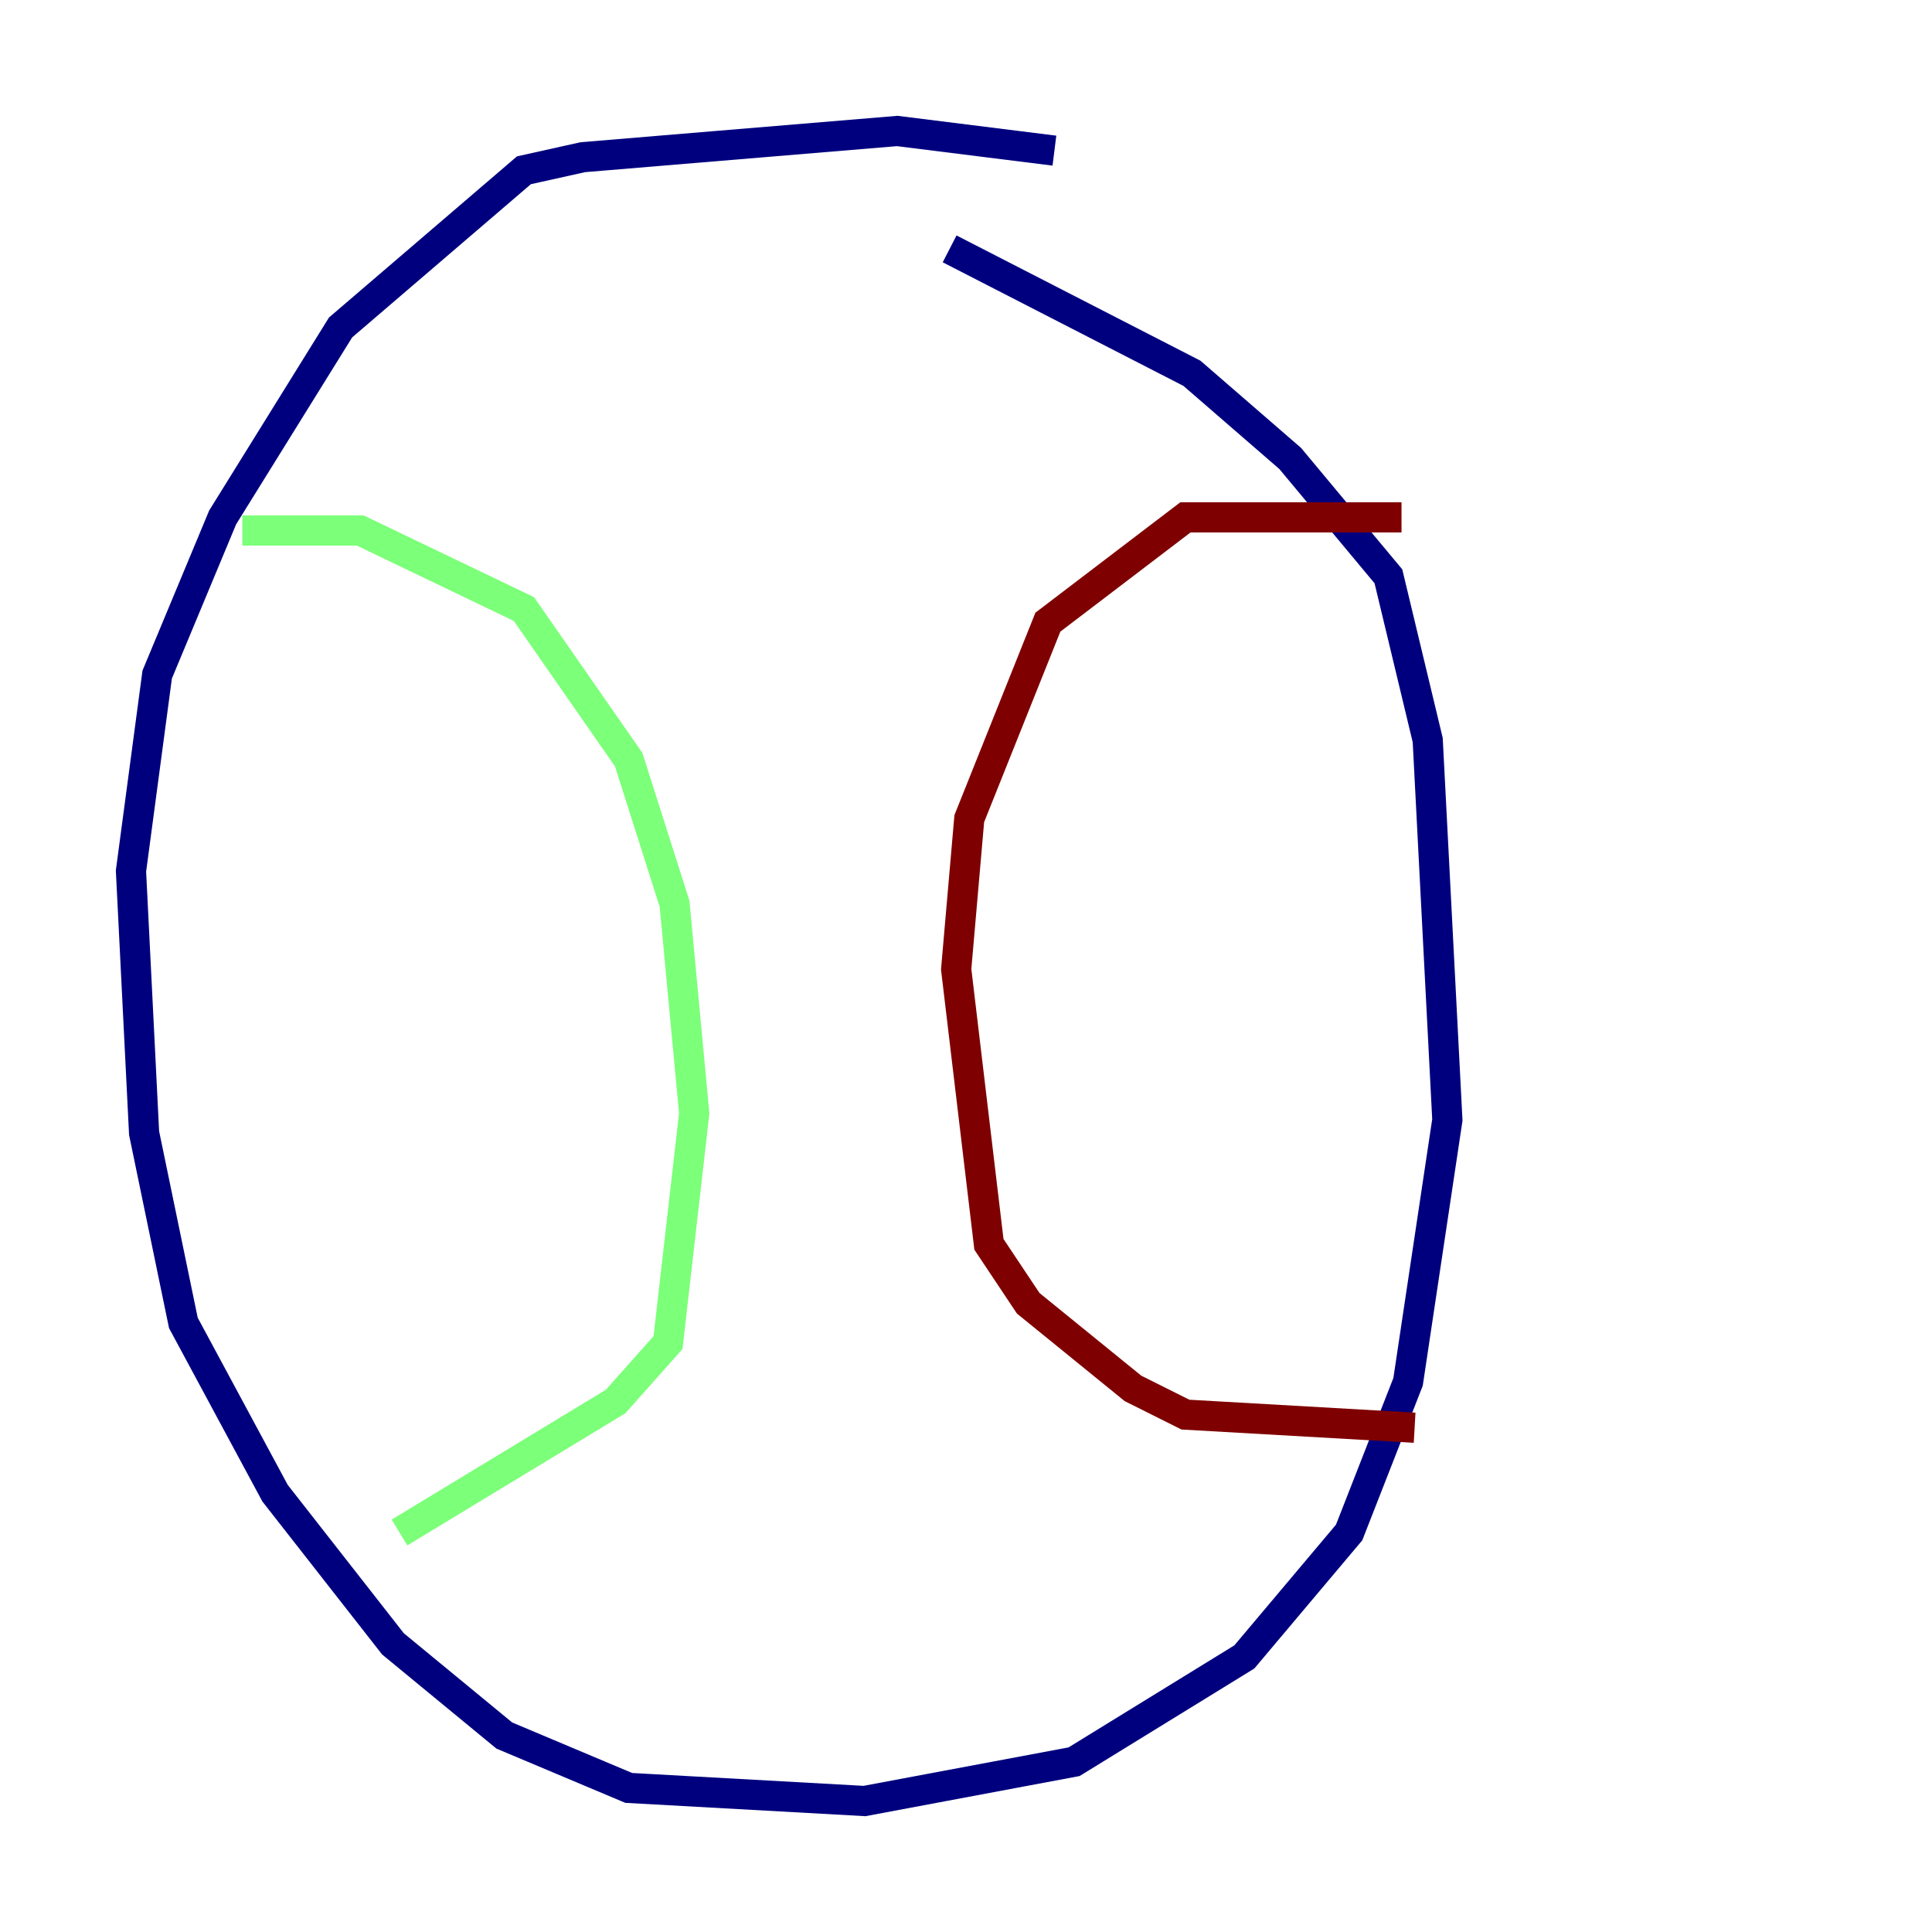 <?xml version="1.0" encoding="utf-8" ?>
<svg baseProfile="tiny" height="128" version="1.2" viewBox="0,0,128,128" width="128" xmlns="http://www.w3.org/2000/svg" xmlns:ev="http://www.w3.org/2001/xml-events" xmlns:xlink="http://www.w3.org/1999/xlink"><defs /><polyline fill="none" points="69.858,9.98 59.444,8.678 38.617,10.414 34.712,11.281 22.563,21.695 14.752,34.278 10.414,44.691 8.678,57.709 9.546,75.064 12.149,87.647 18.224,98.929 26.034,108.909 33.41,114.983 41.654,118.454 57.275,119.322 71.159,116.719 82.441,109.776 89.383,101.532 93.288,91.552 95.891,74.197 94.59,49.031 91.986,38.183 85.478,30.373 78.969,24.732 62.915,16.488" stroke="#00007f" stroke-width="2" /><polyline fill="none" points="16.054,35.146 23.864,35.146 34.712,40.352 41.654,50.332 44.691,59.878 45.993,73.763 44.258,88.949 40.786,92.854 26.468,101.532" stroke="#7cff79" stroke-width="2" /><polyline fill="none" points="92.854,34.278 78.536,34.278 69.424,41.22 64.217,54.237 63.349,64.217 65.519,82.441 68.122,86.346 75.064,91.986 78.536,93.722 93.722,94.59" stroke="#7f0000" stroke-width="2" /></svg>